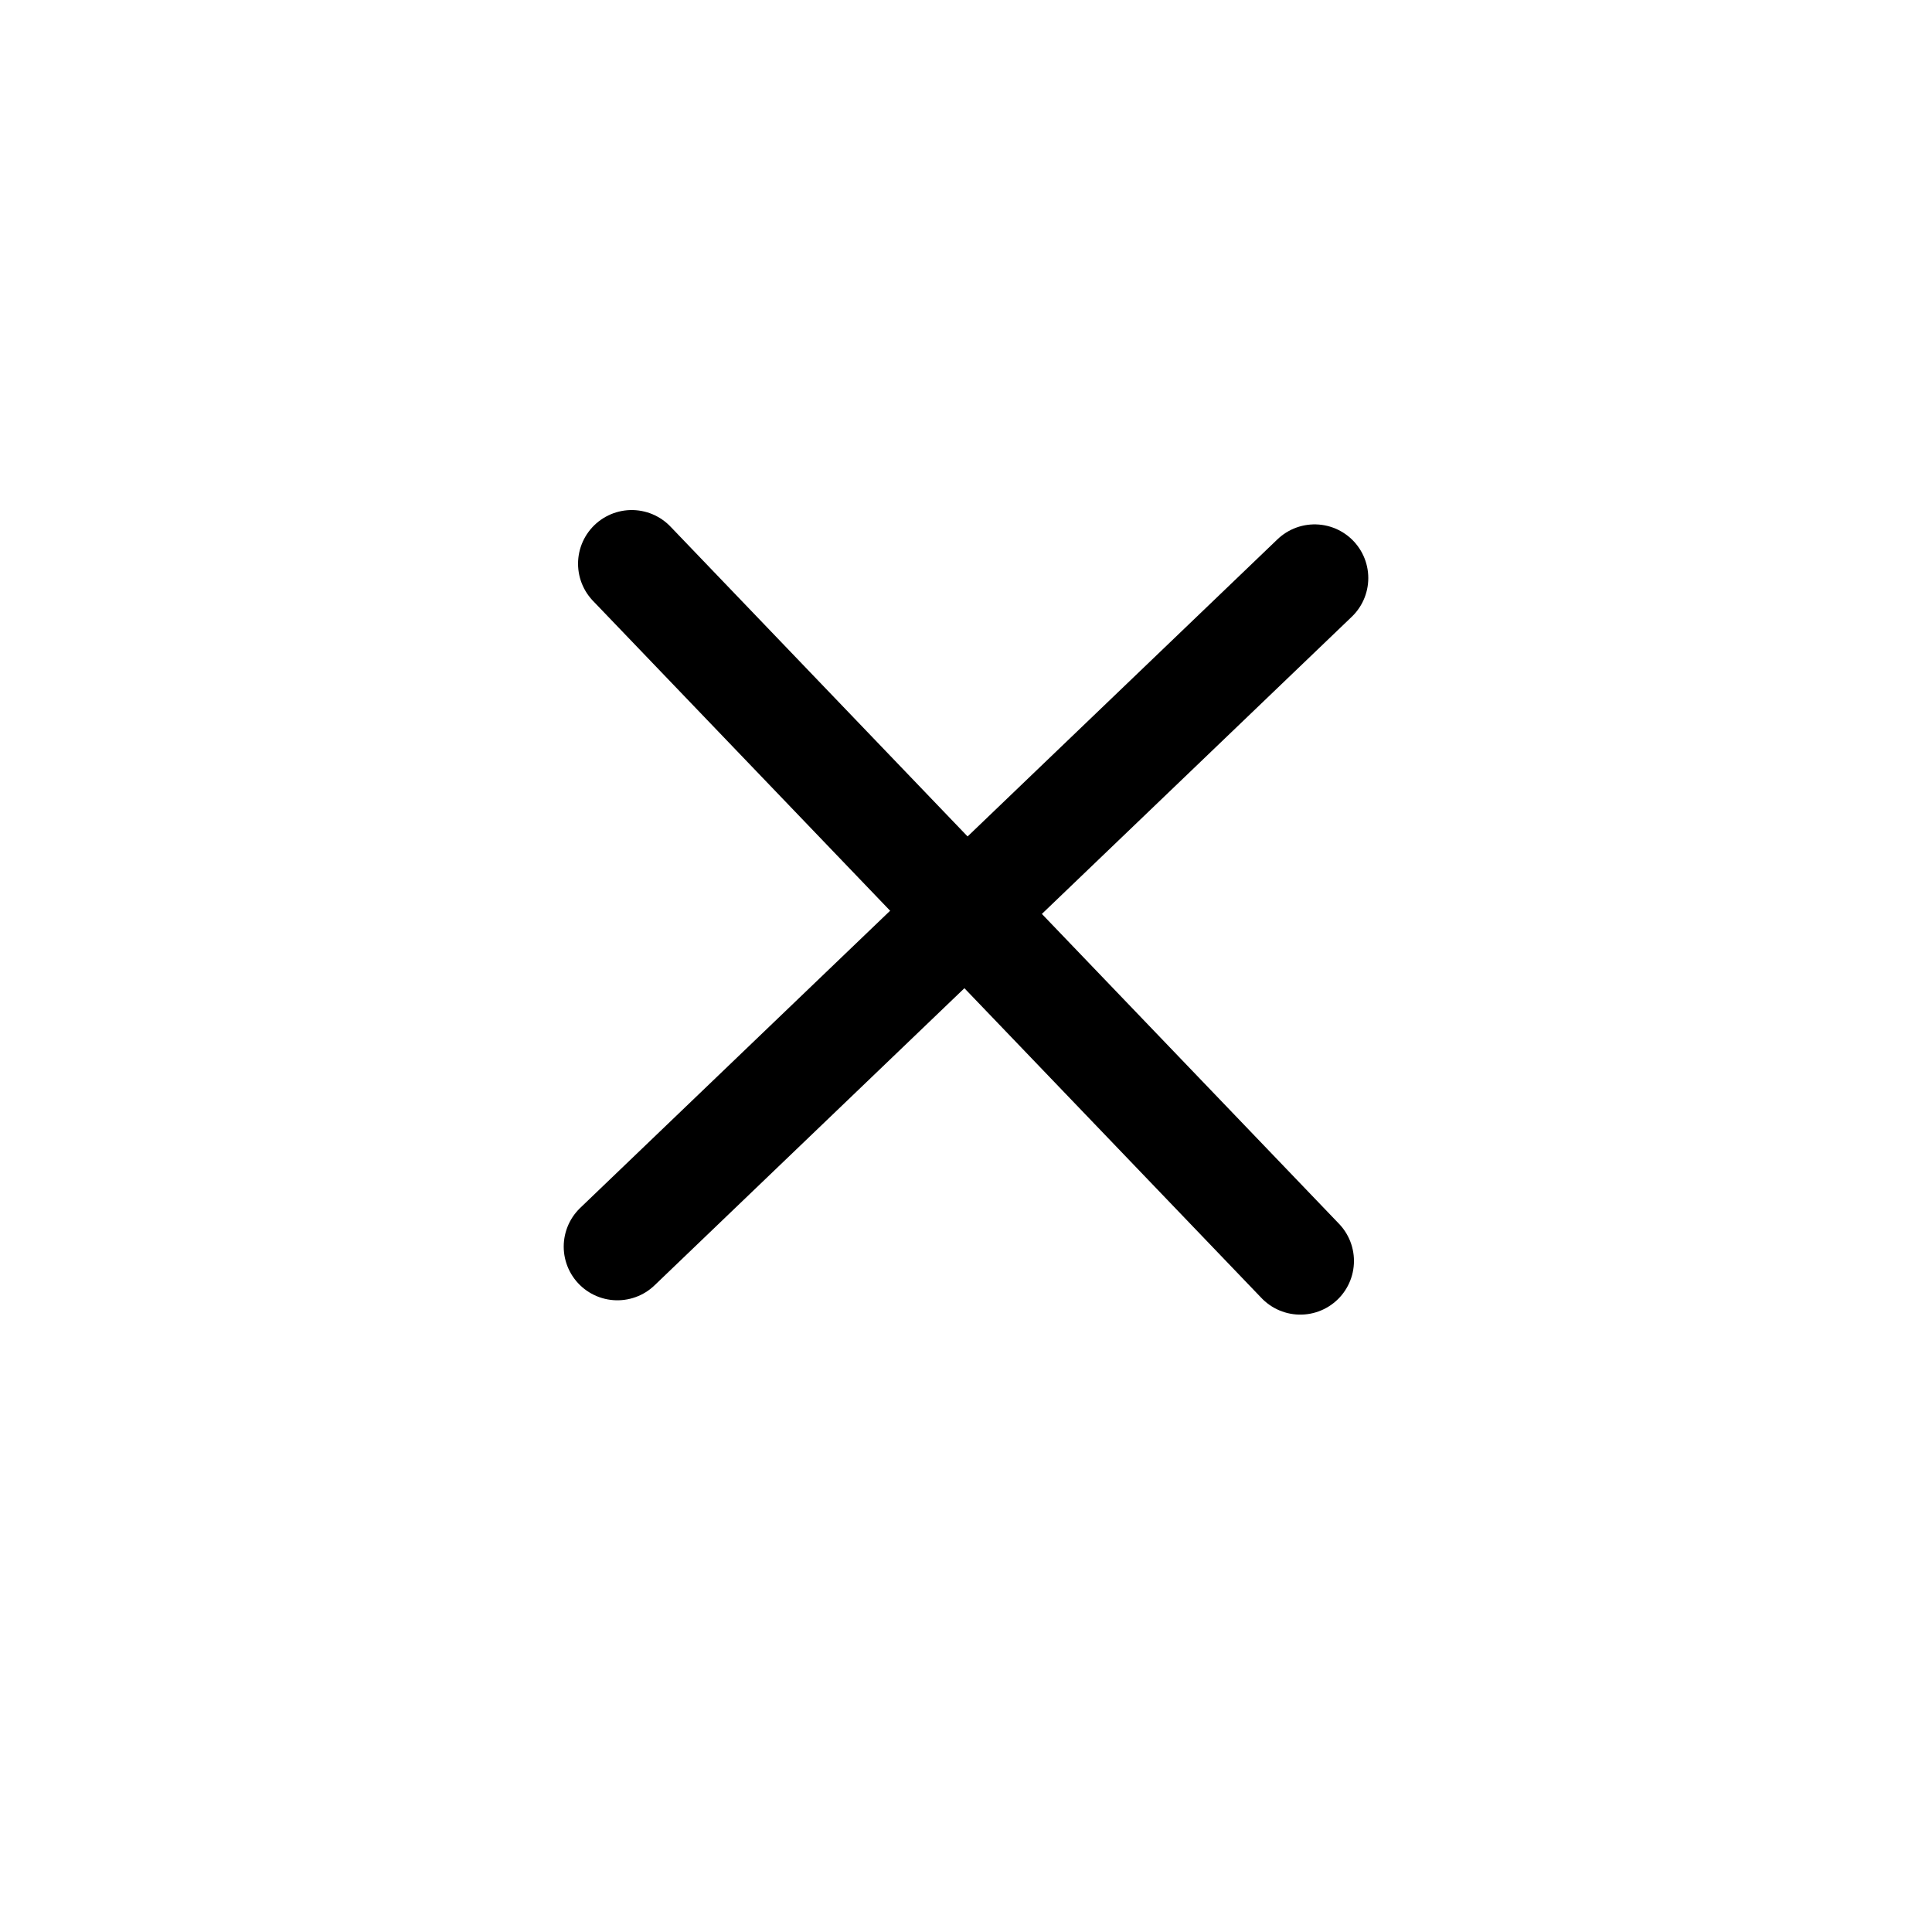 <svg width="36" height="36" viewBox="0 0 36 36" fill="none" xmlns="http://www.w3.org/2000/svg">
<path d="M11.504 23.229L24.496 10.771" stroke="black" stroke-width="2" stroke-linecap="round" stroke-linejoin="round"/>
<path d="M24.229 23.496L11.771 10.504" stroke="black" stroke-width="2" stroke-linecap="round" stroke-linejoin="round"/>
</svg>
